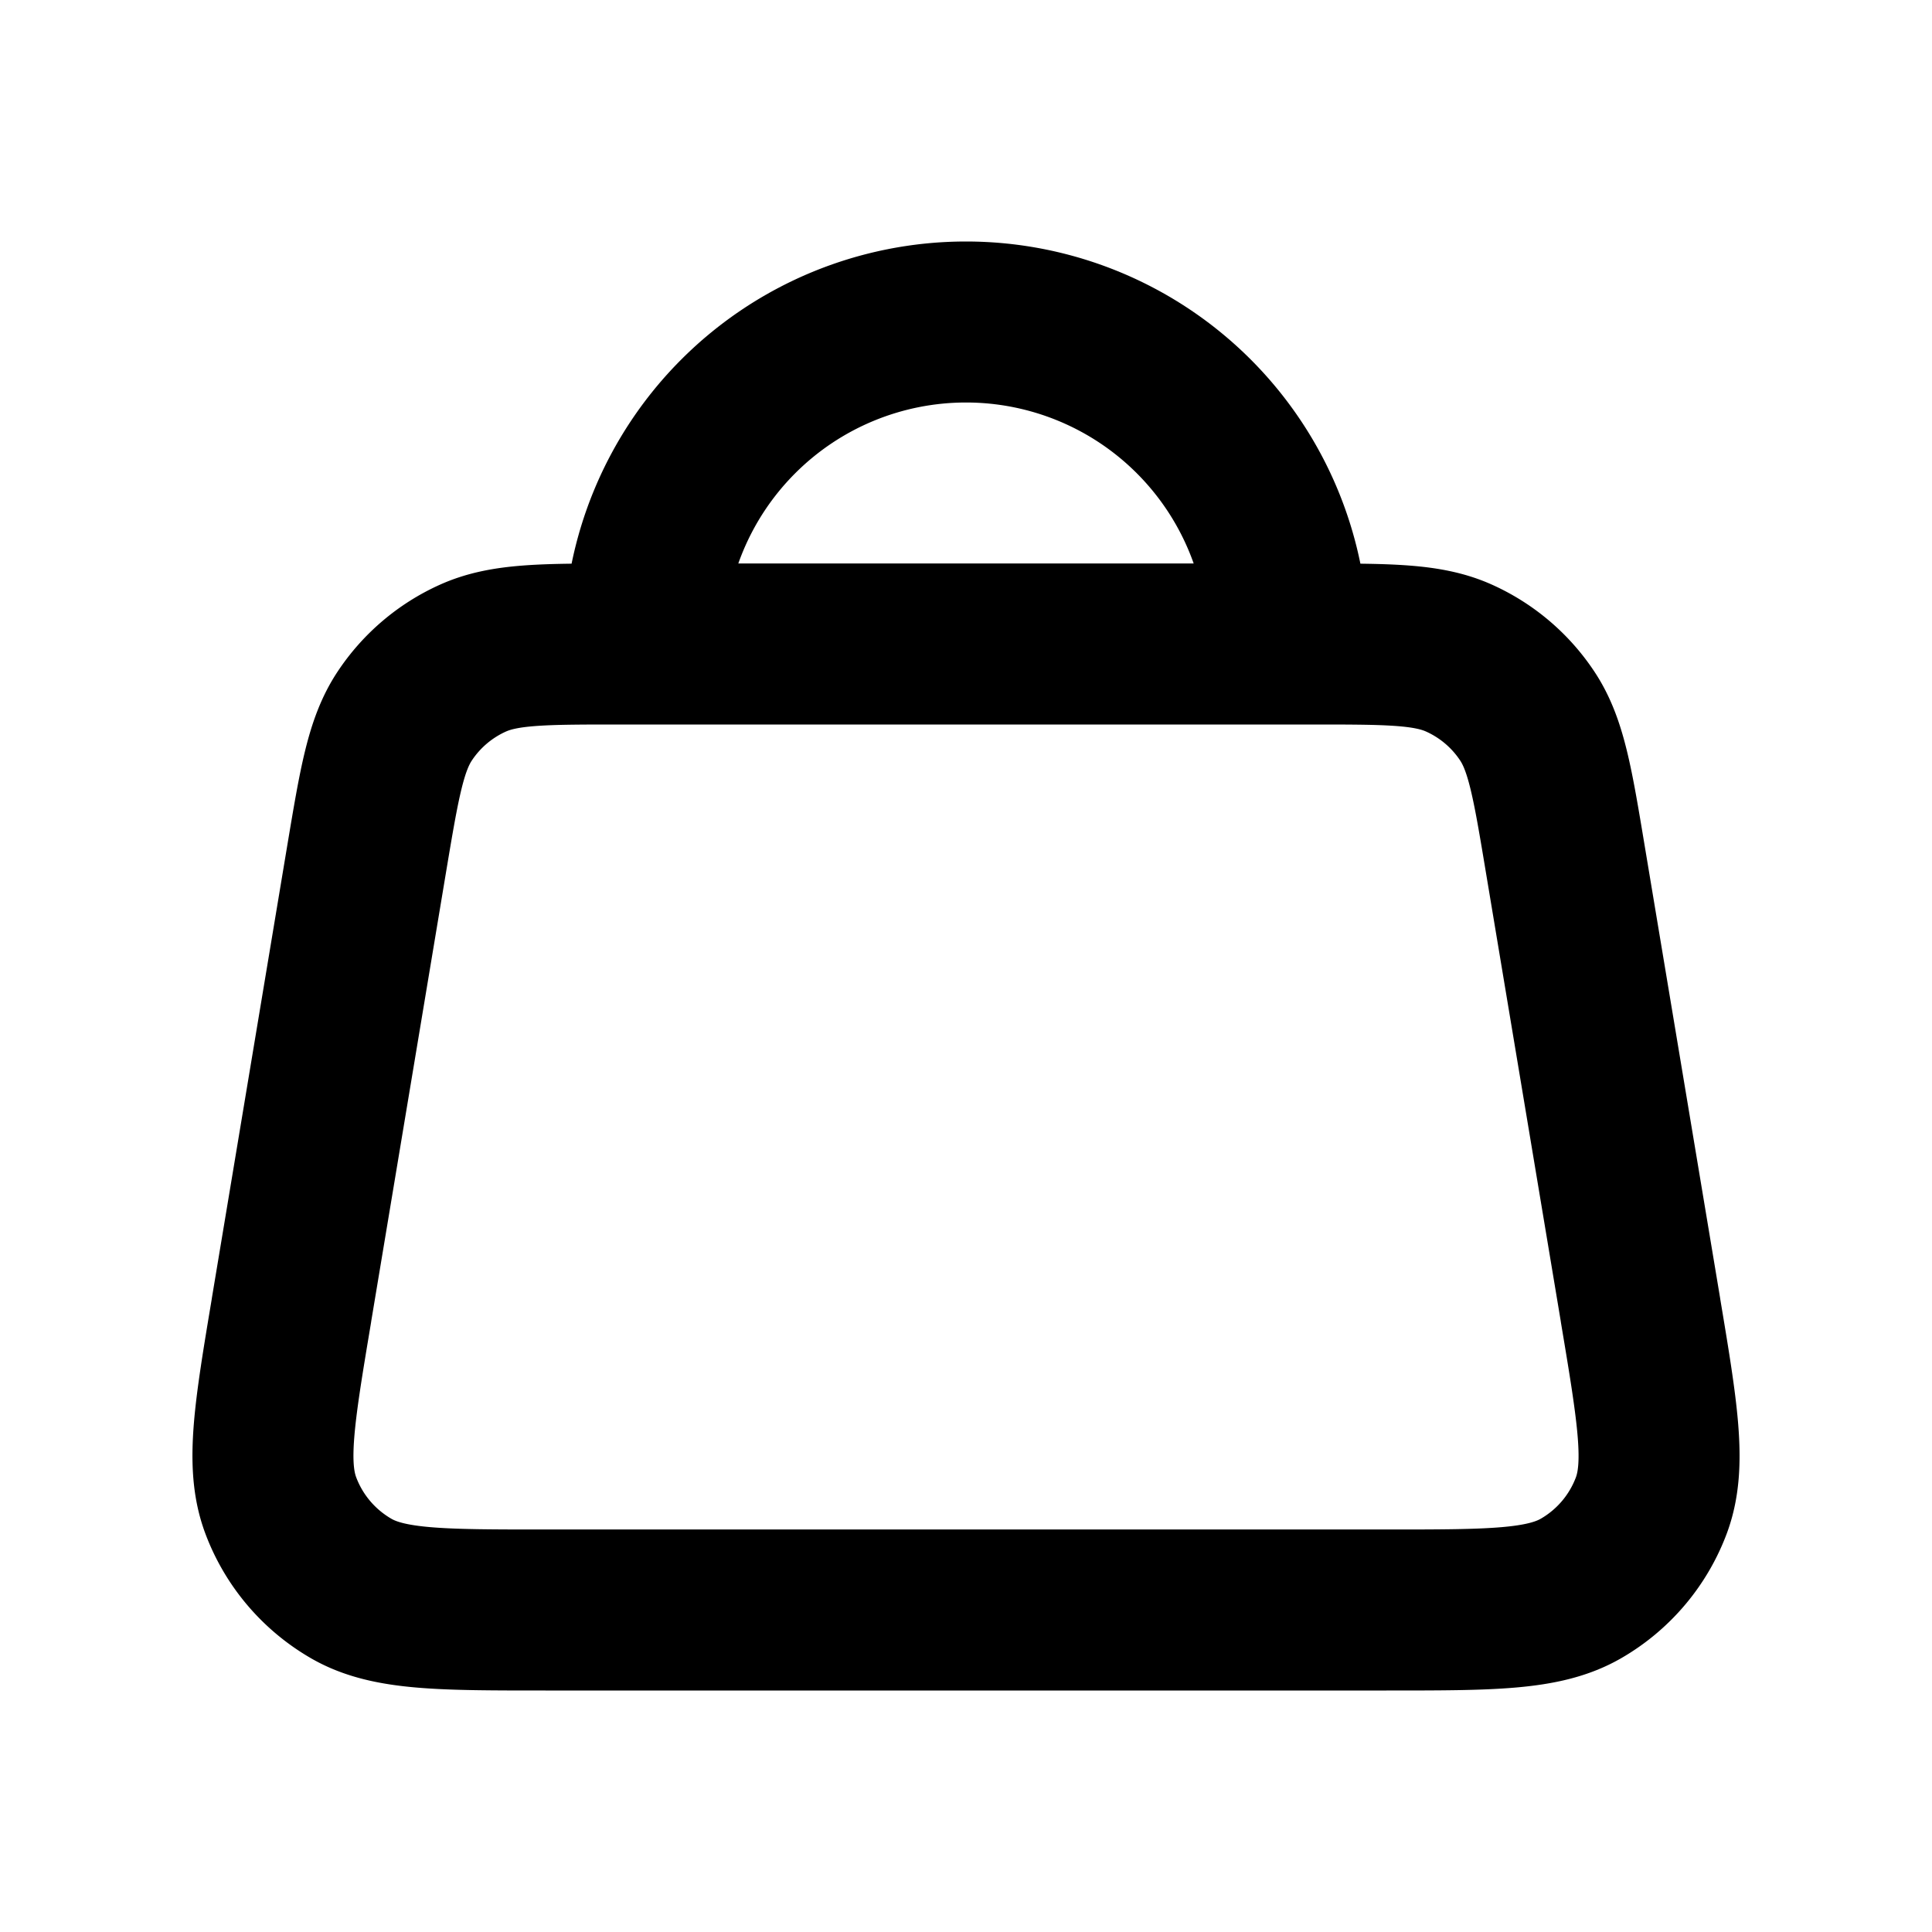 <svg xmlns="http://www.w3.org/2000/svg" xmlns:xlink="http://www.w3.org/1999/xlink" width="24" height="24" viewBox="0 0 24 24"><path fill="none" stroke="currentColor" stroke-linecap="round" stroke-linejoin="round" stroke-width="2" d="M8 8h-.29c-.962 0-1.443 0-1.834.175a2 2 0 0 0-.847.718c-.237.356-.316.83-.475 1.78l-.933 5.6v.003c-.214 1.28-.32 1.921-.135 2.42c.163.439.475.806.88 1.039C4.828 20 5.478 20 6.777 20h10.445c1.3 0 1.95 0 2.413-.265a2 2 0 0 0 .88-1.038c.184-.5.078-1.14-.136-2.42v-.003l-.934-5.6c-.158-.95-.237-1.425-.474-1.781a2 2 0 0 0-.847-.718C17.734 8 17.252 8 16.289 8H16M8 8h8M8 8a4 4 0 1 1 8 0"/></svg>